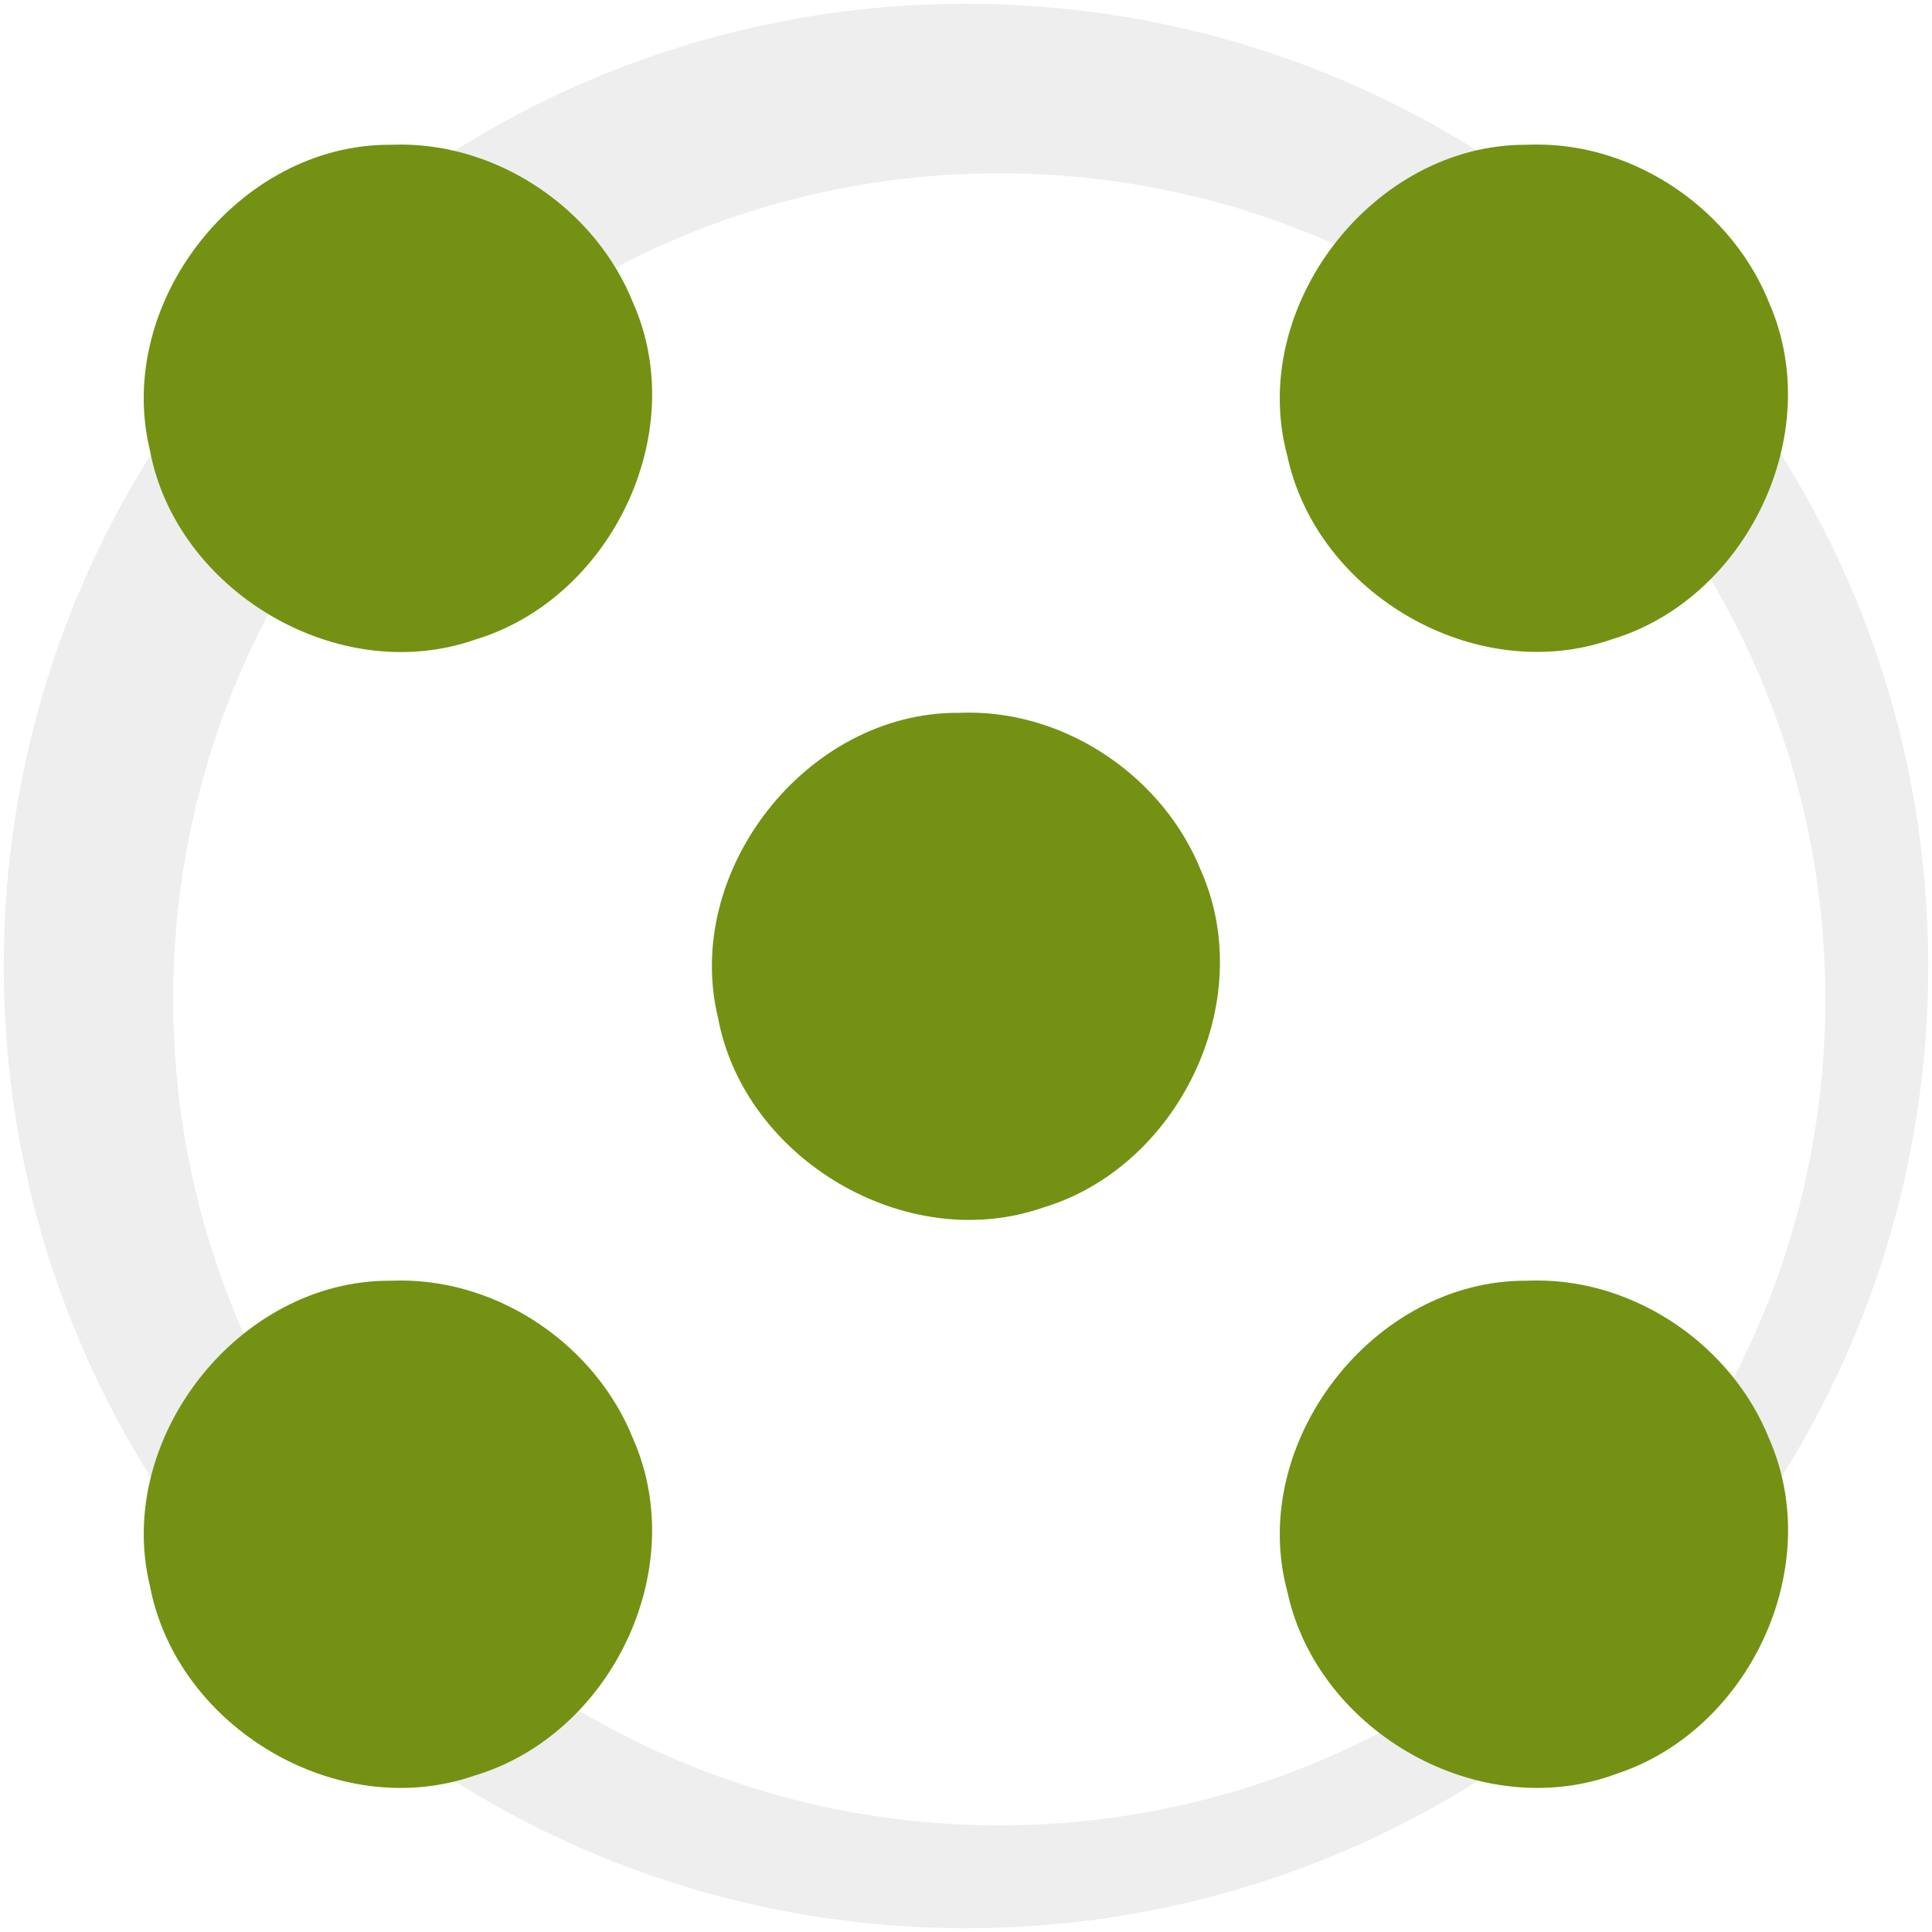 <svg viewBox="0 0 512 512" xmlns="http://www.w3.org/2000/svg">
 <path d="m256 1c-140.83 0-255 114.17-255 255 0 140.83 114.17 255 255 255 140.83 0 255-114.17 255-255 0-140.83-114.17-255-255-255m8.827 44.931c120.9 0 218.9 98 218.9 218.9 0 120.9-98 218.9-218.9 218.9-120.9 0-218.93-98-218.93-218.9 0-120.9 98.03-218.9 218.93-218.9" fill-opacity=".067" fill-rule="evenodd"/>
 <path d="m106.107 38.316c-.856.002-1.719.015-2.578.053-40.177-.272-73.292 41.831-63.803 80.939 6.954 37.307 49.863 62.876 86.096 50.224 35.834-10.707 57.306-54.454 42.005-89.164-9.823-24.669-35.188-42.092-61.716-42.058m301.121 0c-.859.002-1.715.014-2.578.053-40.862-.266-74.167 43.125-63.49 82.504 7.883 36.663 50.018 61.075 85.835 48.608 35.781-10.653 56.962-54.334 41.95-88.949-9.704-24.595-35.059-42.293-61.716-42.219m-150.552 150.552c-.859.002-1.717.014-2.578.053-40.217-.303-73.308 41.877-63.803 80.888 6.954 37.307 49.863 62.876 86.096 50.224 35.772-10.682 57.134-54.442 41.95-89.111-9.773-24.572-35.04-42.134-61.663-42.058m-150.5 150.5c-.856.002-1.719.015-2.578.053-40.231-.337-73.375 41.852-63.871 80.888 7.1 37.403 49.701 62.942 86.096 50.224 35.93-10.755 57.288-54.39 41.95-89.217-9.827-24.593-35.067-41.984-61.609-41.95m301.121 0c-.854.002-1.719.014-2.578.053-40.829-.38-74.253 43.108-63.543 82.45 8.027 37.278 51.228 61.749 87.339 48.179 34.992-11.54 55.363-54.547 40.339-88.734-9.799-24.529-35.054-42.025-61.556-41.95" fill="#749113"/>
</svg>
